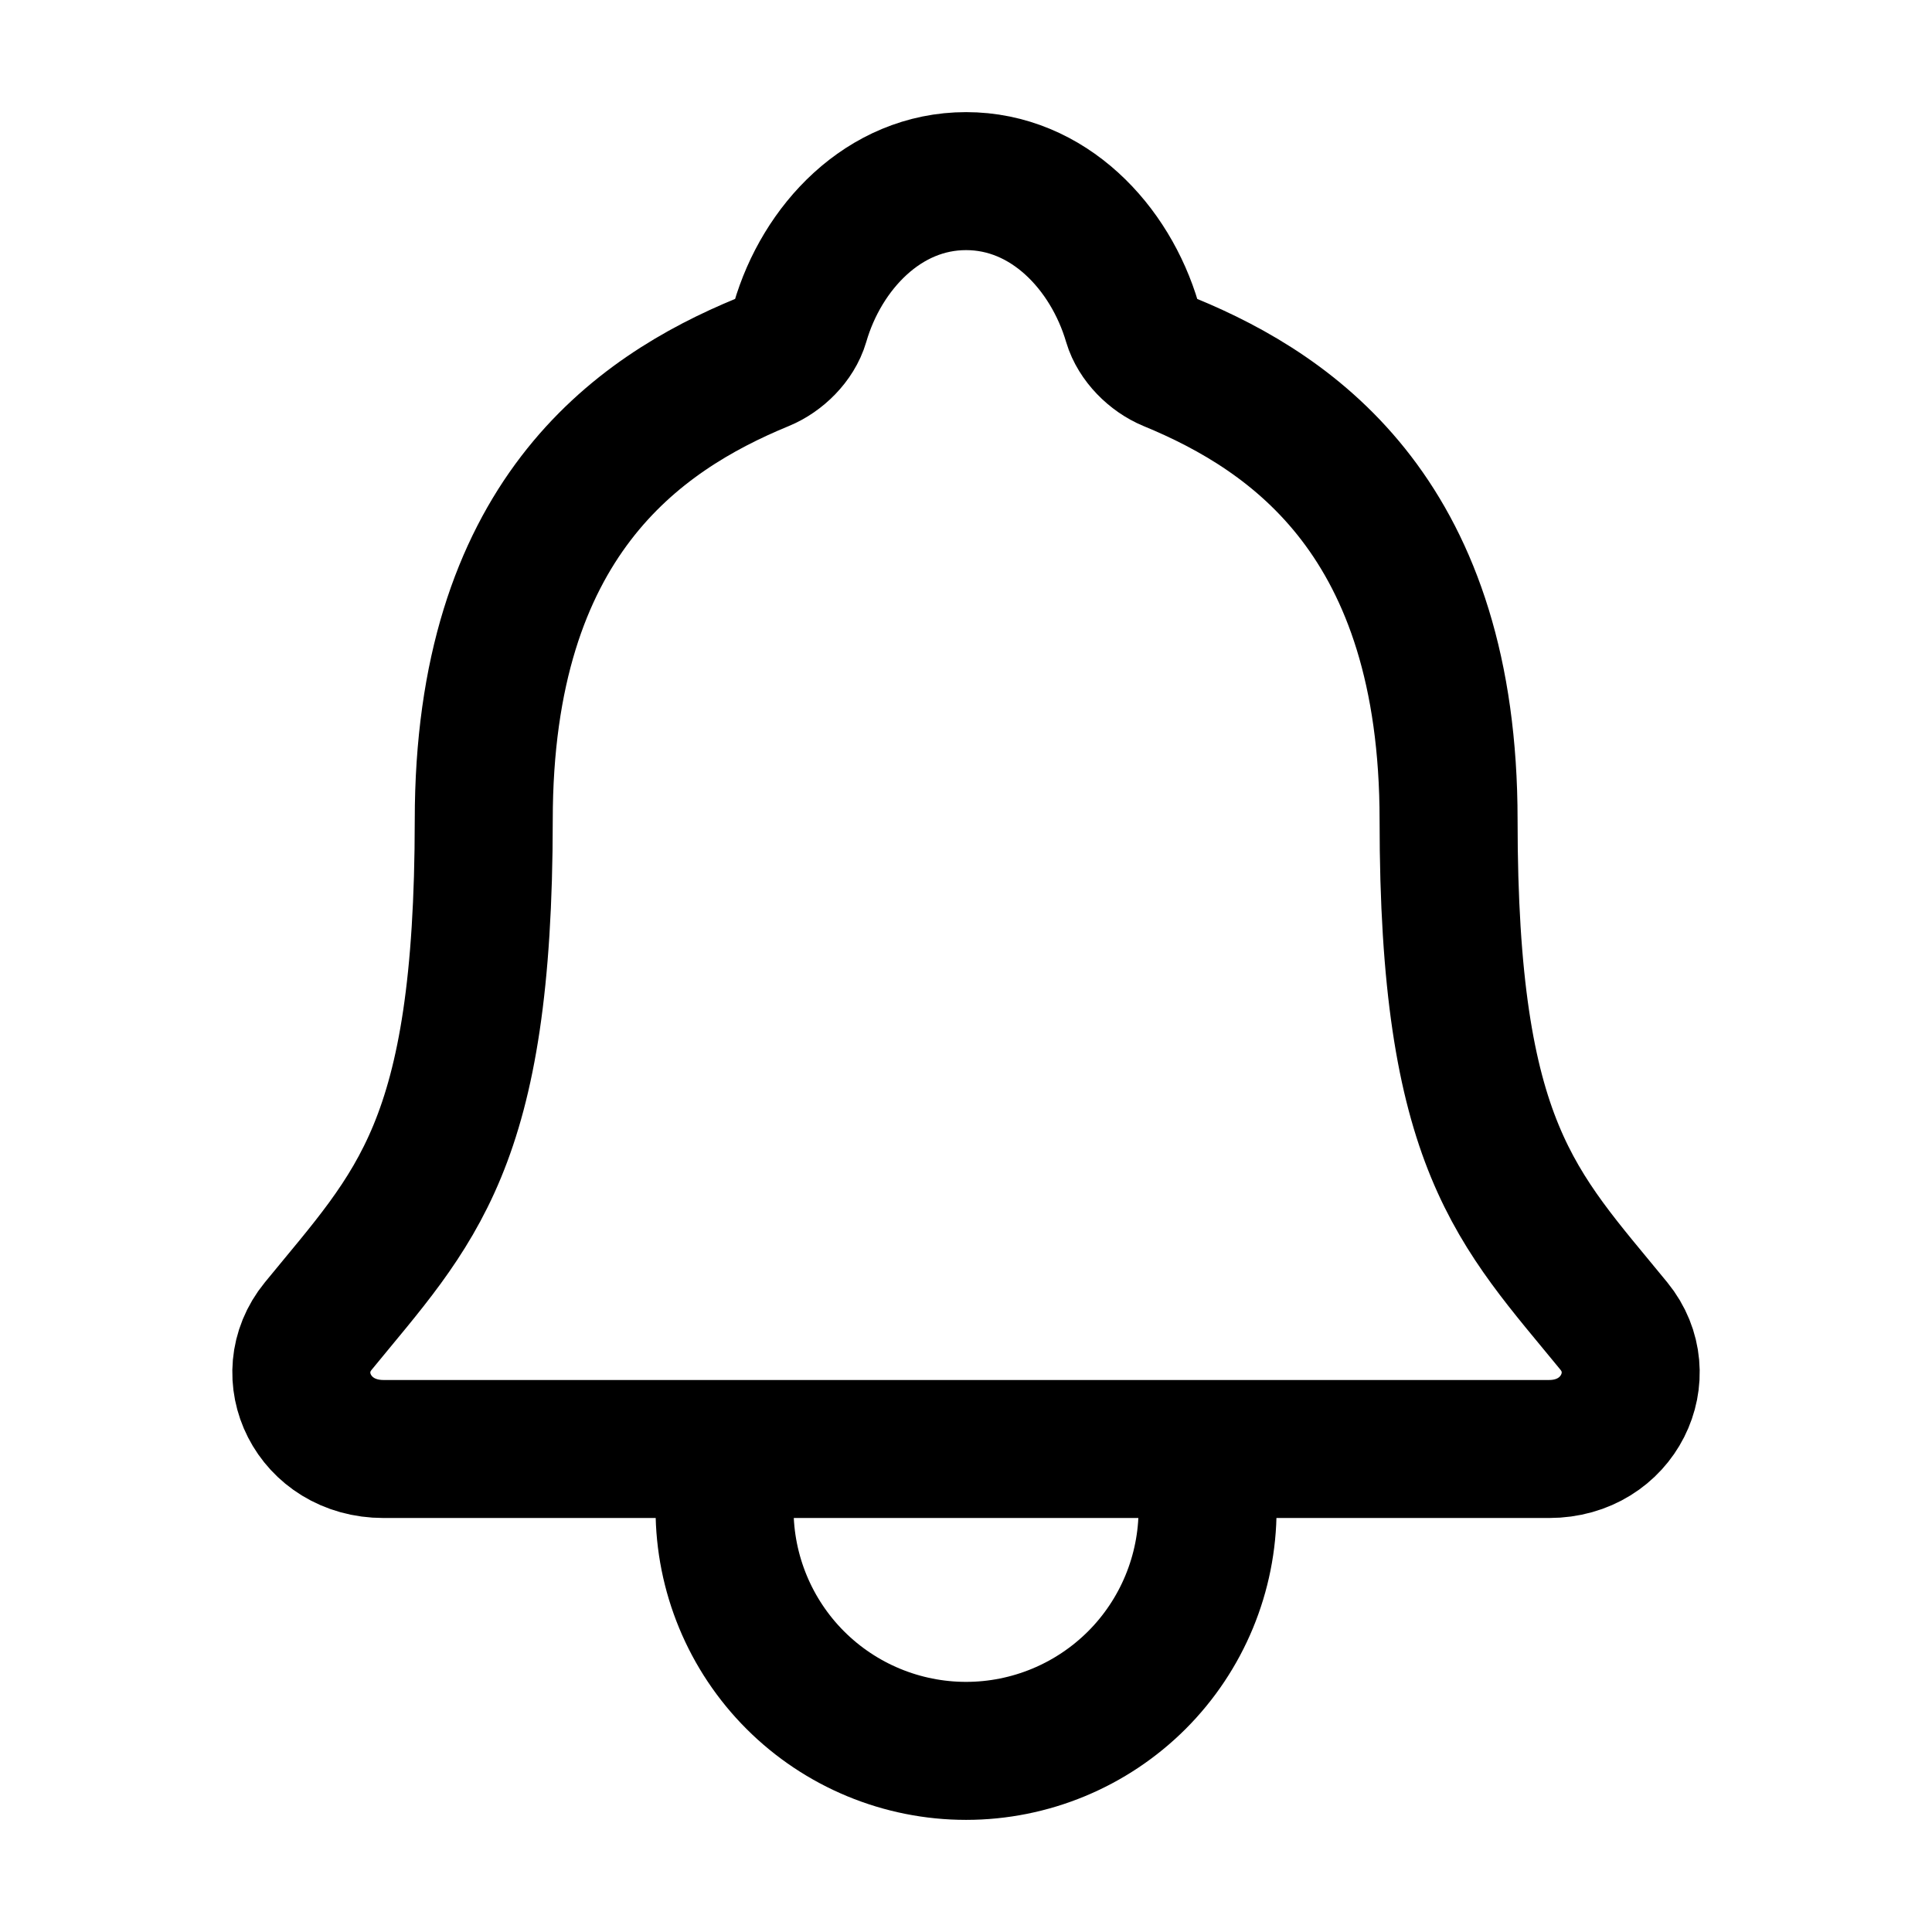 <svg width="28" height="28" viewBox="0 0 28 28" fill="none" xmlns="http://www.w3.org/2000/svg">
<path d="M17.501 21V21.875C17.501 22.803 17.132 23.694 16.476 24.35C15.819 25.006 14.929 25.375 14.001 25.375C13.073 25.375 12.182 25.006 11.526 24.35C10.87 23.694 10.501 22.803 10.501 21.875V21M23.39 19.219C21.985 17.5 20.994 16.625 20.994 11.886C20.994 7.547 18.778 6.001 16.954 5.25C16.712 5.15 16.484 4.922 16.41 4.673C16.09 3.584 15.193 2.625 14.001 2.625C12.809 2.625 11.911 3.585 11.595 4.674C11.521 4.926 11.293 5.15 11.051 5.25C9.225 6.002 7.011 7.543 7.011 11.886C7.008 16.625 6.017 17.5 4.612 19.219C4.03 19.931 4.54 21 5.558 21H22.45C23.462 21 23.968 19.928 23.39 19.219Z" stroke="black" stroke-width="2" stroke-linecap="round" stroke-linejoin="round"/>
</svg>
